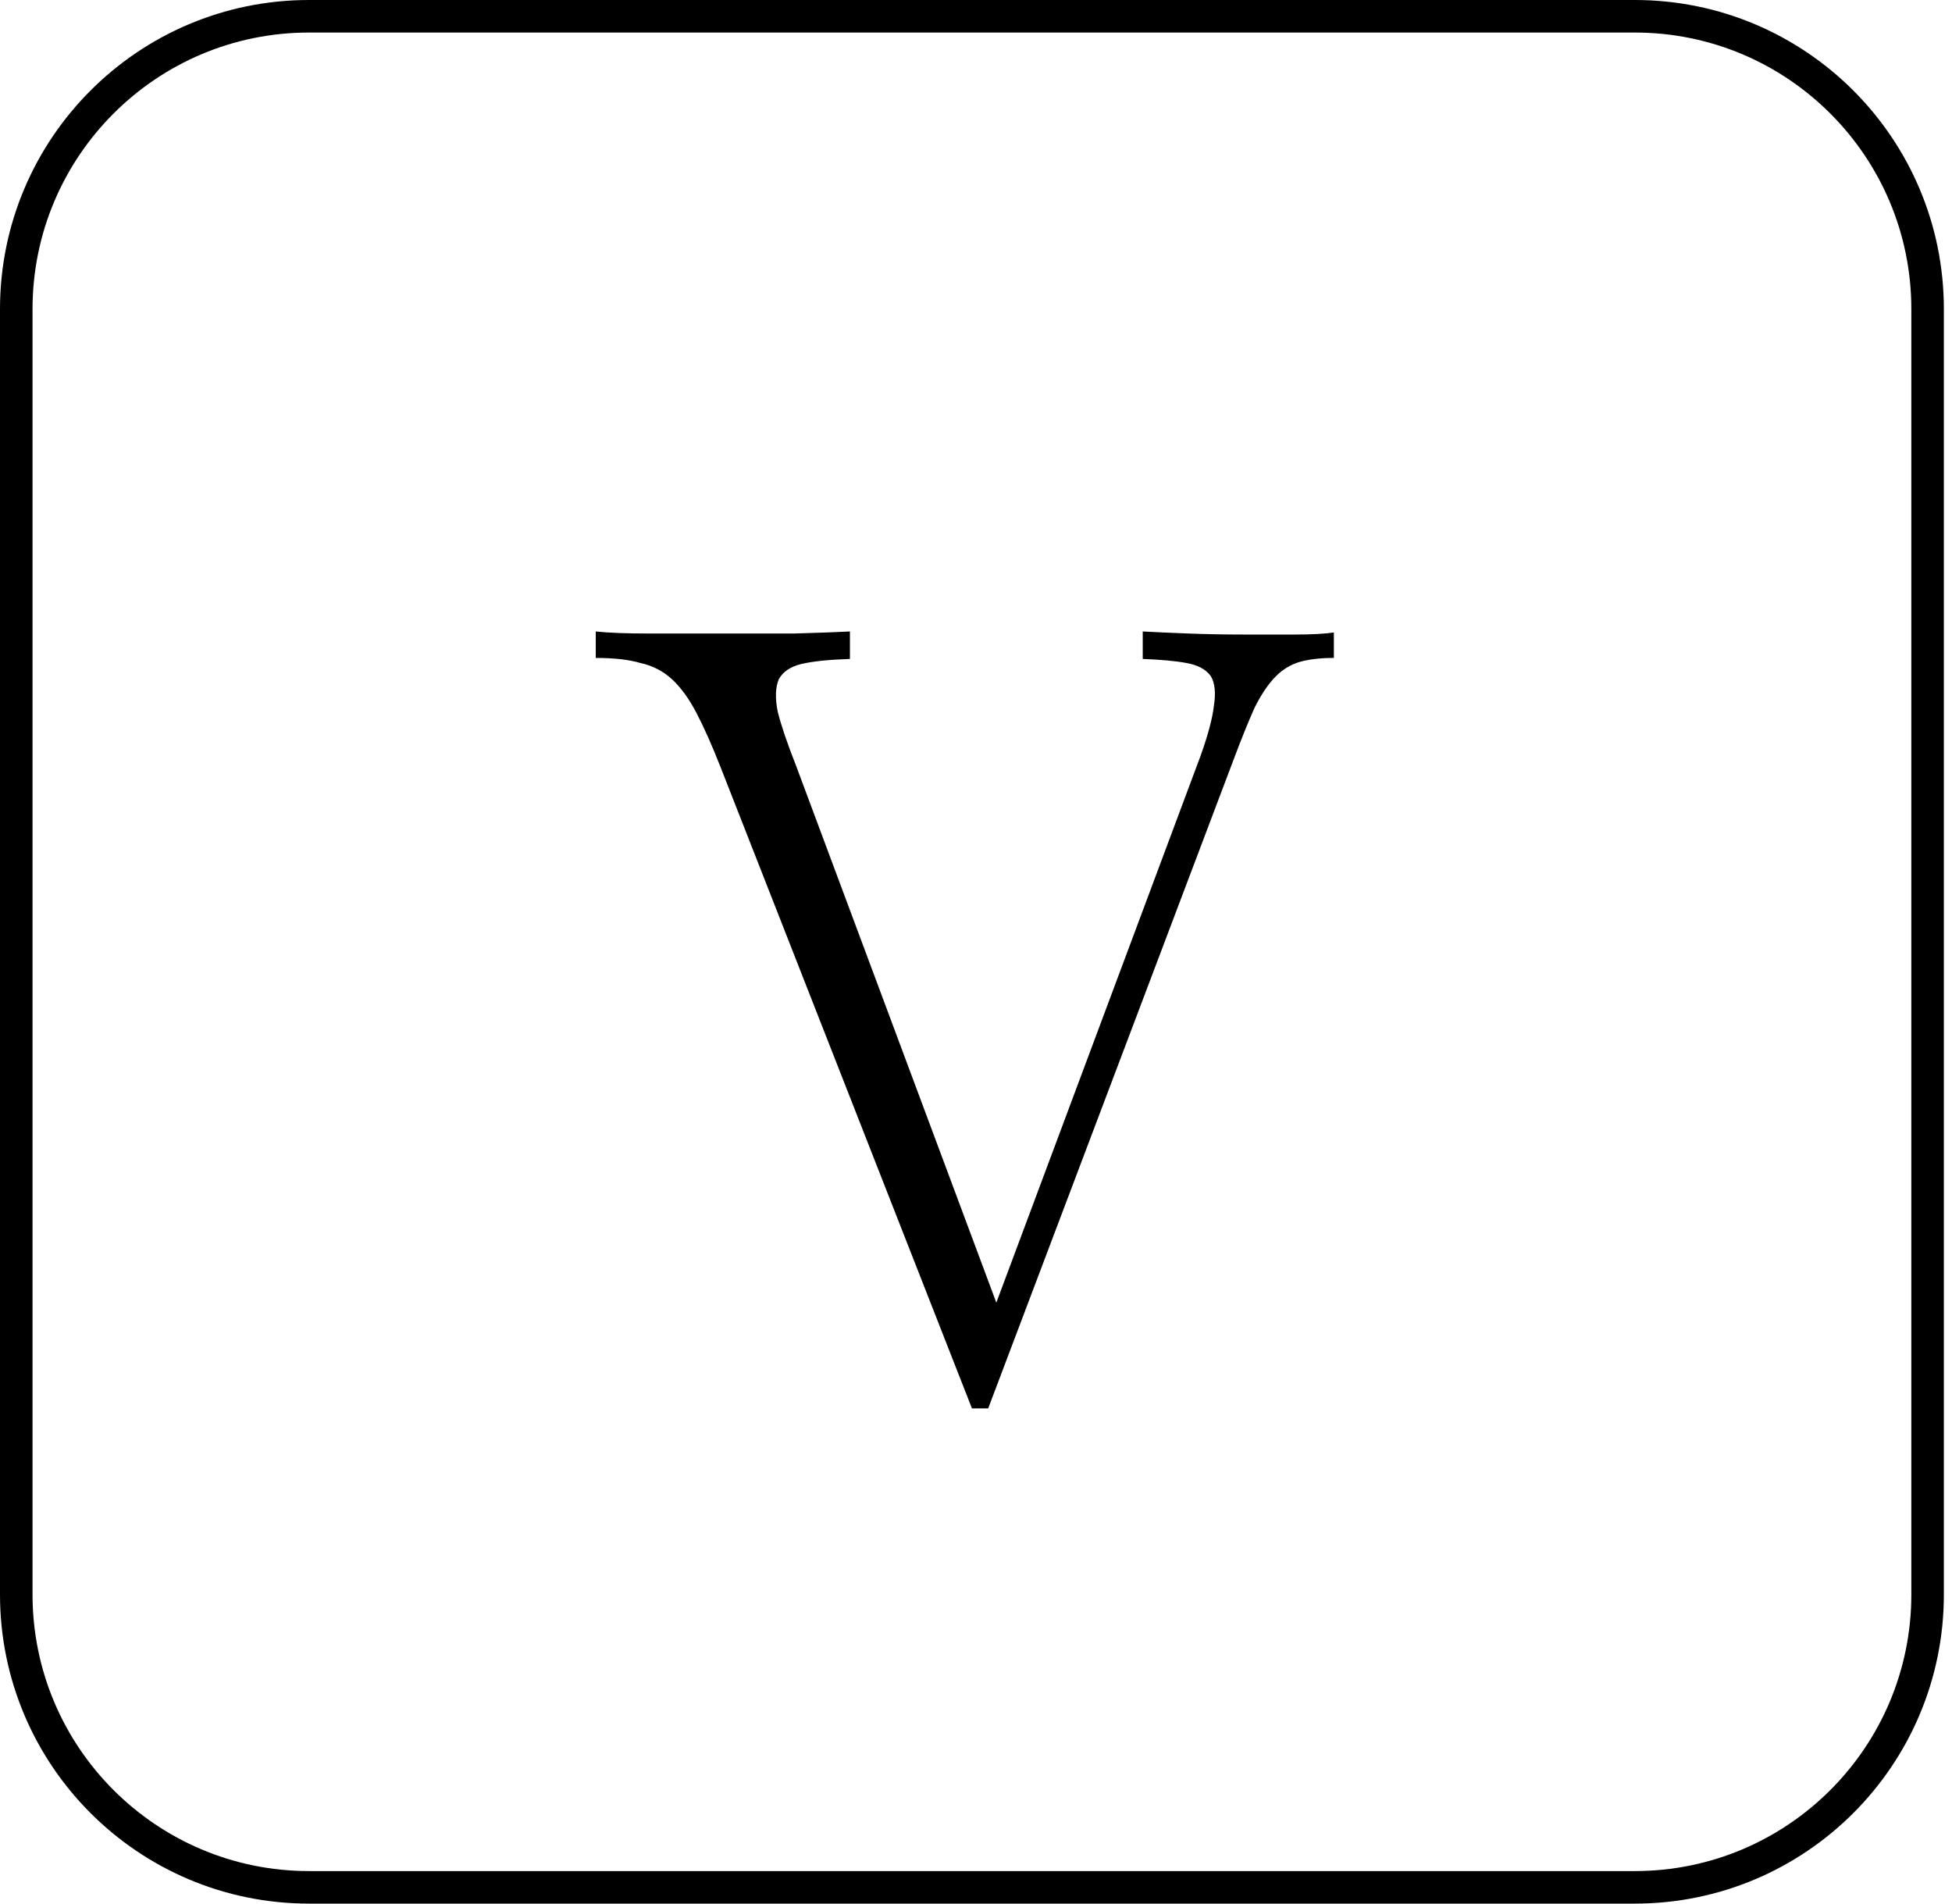<svg width="120" height="117" viewBox="0 0 120 117" fill="none" xmlns="http://www.w3.org/2000/svg">
<path d="M1 19C1 9.059 9.059 1 19 1H59.75H100.5C110.441 1 118.5 9.059 118.5 19V58.5V98C118.5 107.941 110.441 116 100.5 116H19C9.059 116 1 107.941 1 98V19Z" stroke="black" stroke-width="2"/>
<path d="M44.312 47.188C43.771 45.812 43.271 44.688 42.812 43.812C42.354 42.938 41.854 42.25 41.312 41.75C40.771 41.25 40.125 40.917 39.375 40.75C38.667 40.542 37.75 40.438 36.625 40.438V38.812C37.417 38.896 38.521 38.938 39.938 38.938C41.354 38.938 42.833 38.938 44.375 38.938C45.917 38.938 47.396 38.938 48.812 38.938C50.271 38.896 51.417 38.854 52.25 38.812V40.5C50.958 40.542 49.958 40.646 49.25 40.812C48.583 40.979 48.125 41.292 47.875 41.75C47.667 42.25 47.646 42.917 47.812 43.75C48.021 44.583 48.396 45.688 48.938 47.062L61.25 80.062L73.812 46.438C74.271 45.146 74.542 44.125 74.625 43.375C74.75 42.583 74.688 41.979 74.438 41.562C74.146 41.146 73.646 40.875 72.938 40.75C72.271 40.625 71.375 40.542 70.25 40.5V38.812C71.042 38.854 71.979 38.896 73.062 38.938C74.188 38.979 75.312 39 76.438 39C77.562 39 78.625 39 79.625 39C80.625 39 81.417 38.958 82 38.875V40.438C81.167 40.438 80.458 40.521 79.875 40.688C79.333 40.854 78.854 41.146 78.438 41.562C77.979 42.021 77.542 42.667 77.125 43.5C76.75 44.333 76.312 45.417 75.812 46.75L60.75 86.562H59.75L44.312 47.188Z" fill="black"/>
</svg>
